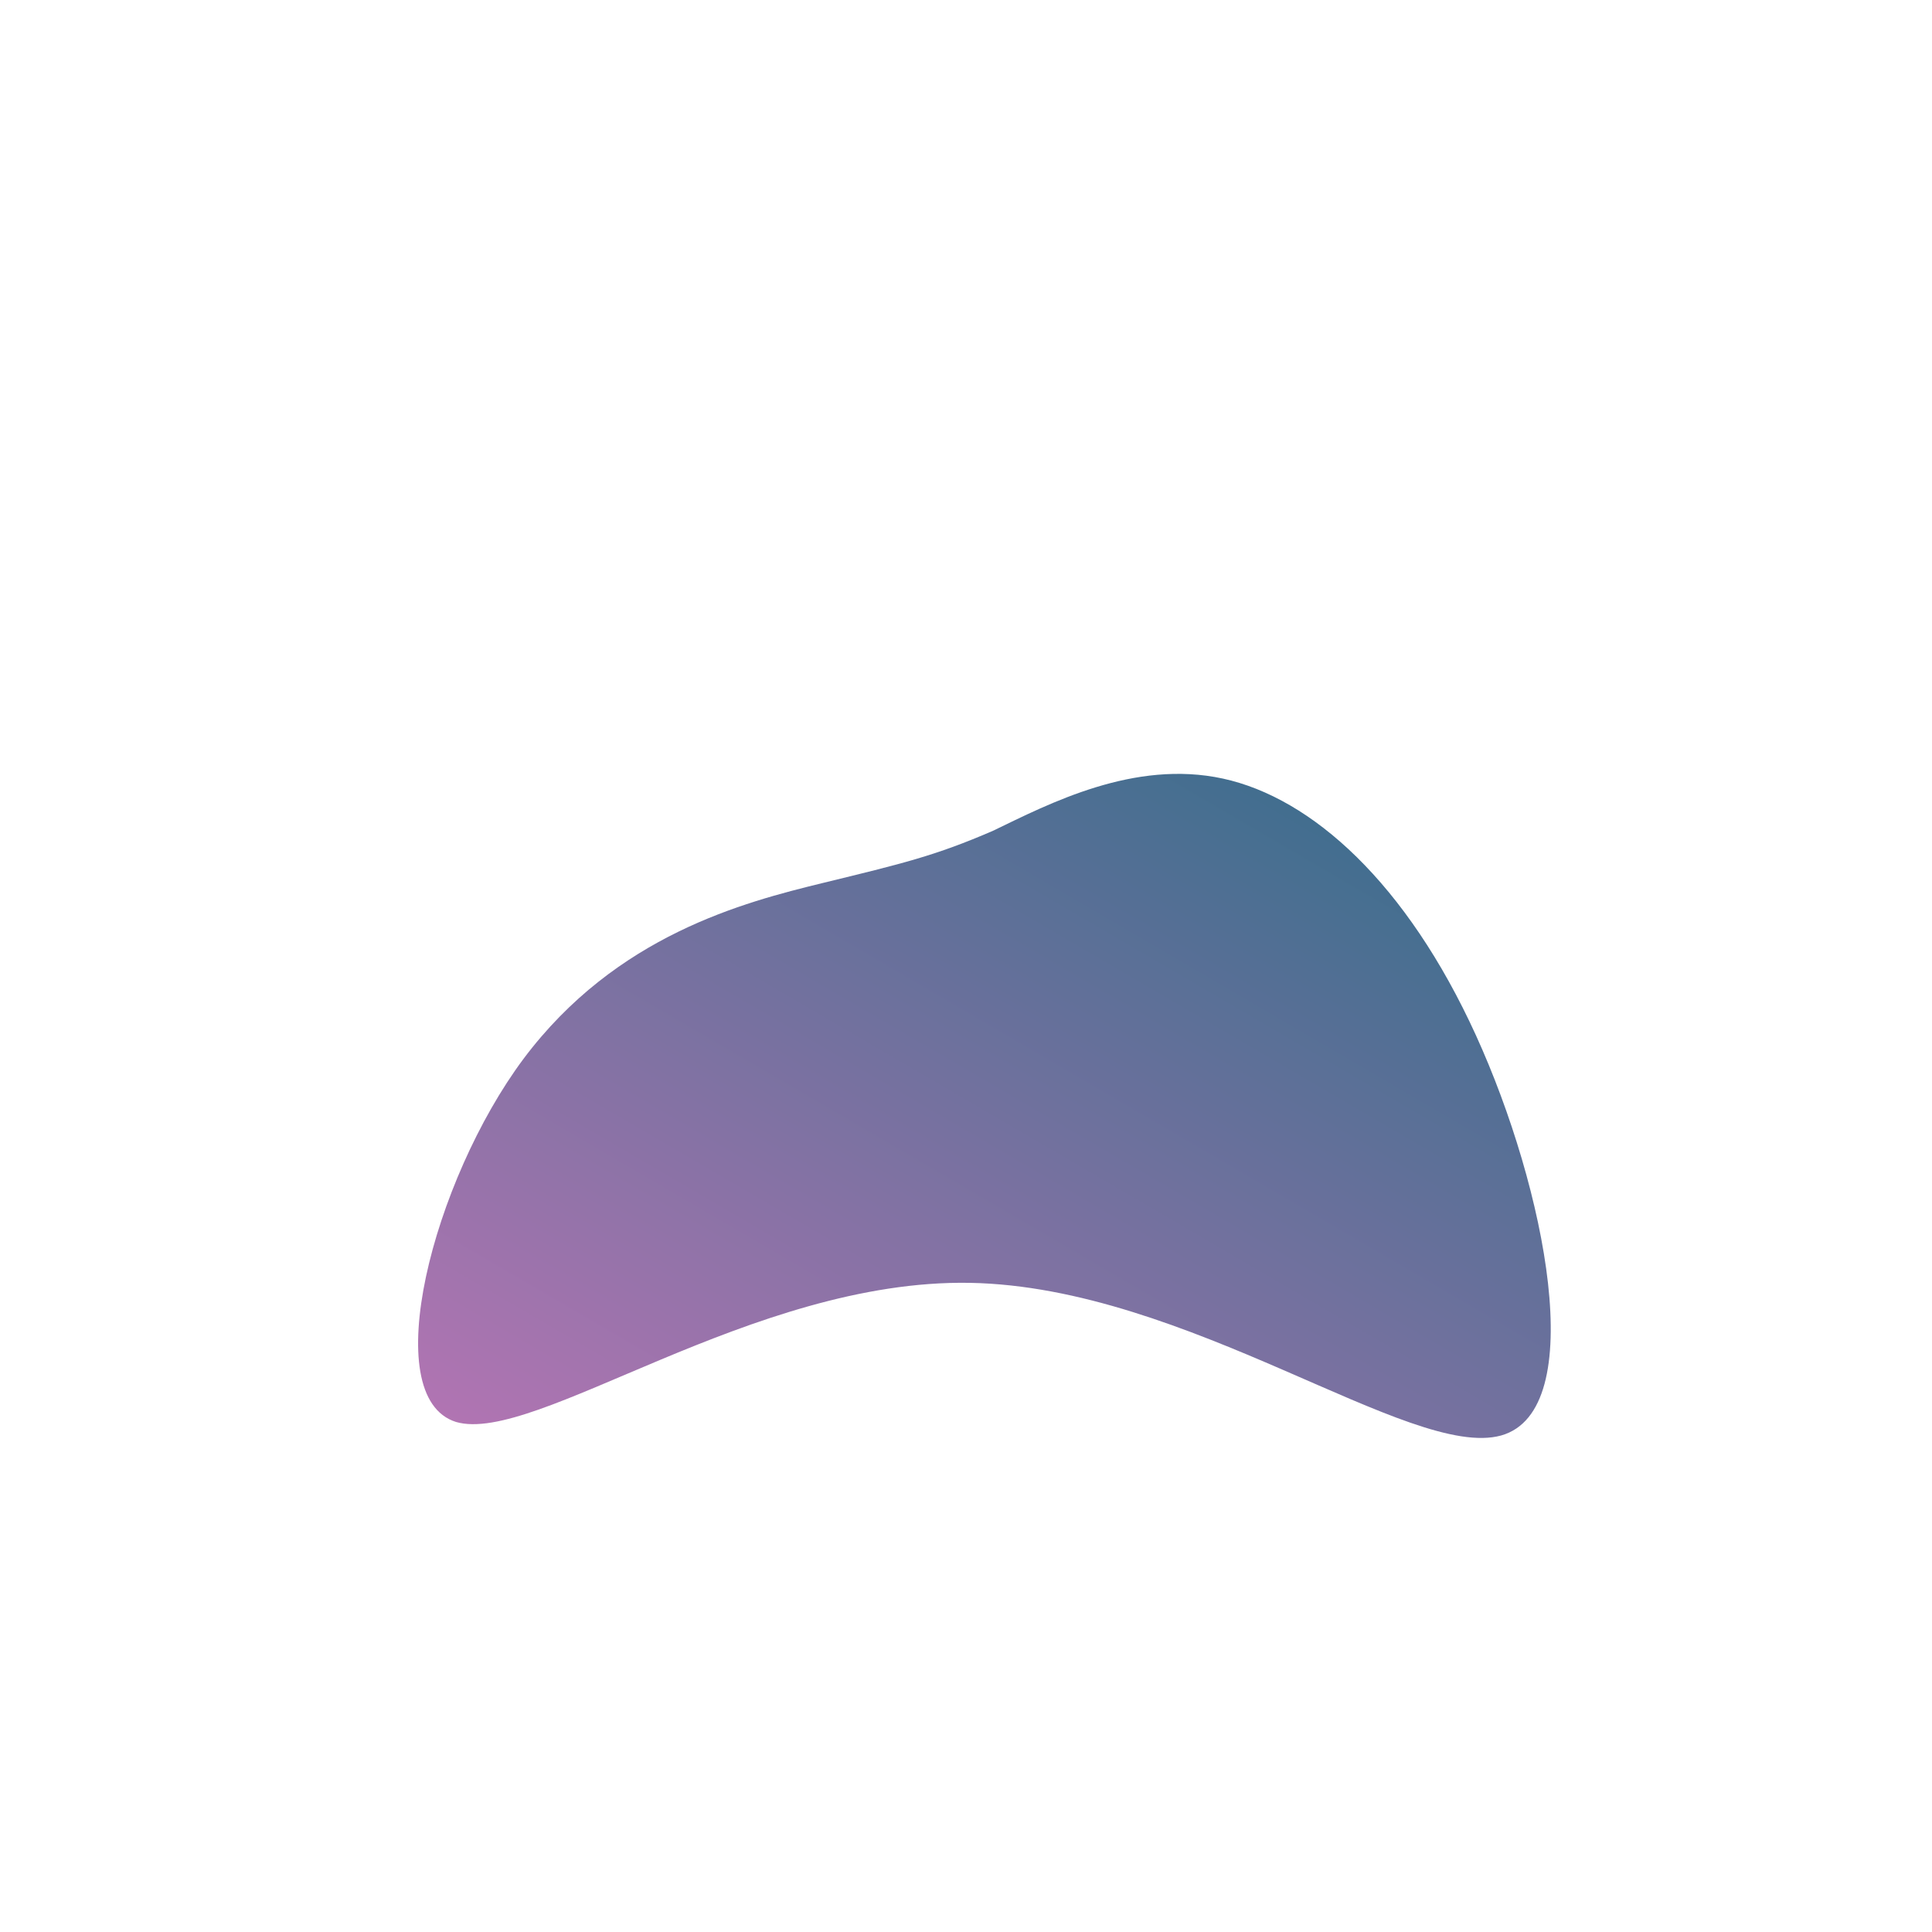<!--?xml version="1.0" standalone="no"?-->
<svg id="sw-js-blob-svg" viewBox="0 0 100 100" xmlns="http://www.w3.org/2000/svg">
    <defs>
        <linearGradient id="sw-gradient" x1="0" x2="1" y1="1" y2="0">
            <stop id="stop1" stop-color="rgba(185, 117, 181, 1)" offset="0%"></stop>
            <stop id="stop2" stop-color="rgba(44, 109, 136, 1)" offset="100%"></stop>
        </linearGradient>
    </defs>
    <path fill="url(#sw-gradient)"
        d="M13.3,-9.7C17.9,-8.7,22.8,-4.3,26.4,3.6C30,11.5,32.3,23,27.7,24.3C23,25.6,11.5,16.6,0.2,16.4C-11.1,16.2,-22.3,24.8,-26.4,23.6C-30.5,22.3,-27.6,11.1,-22.9,4.8C-18.1,-1.6,-11.5,-3.3,-7.4,-4.3C-3.3,-5.3,-1.6,-5.7,1.4,-7C4.3,-8.4,8.7,-10.7,13.3,-9.7Z"
        width="100%" height="100%" transform="translate(50 50)" stroke-width="0"
        style="transition: 0.3s;"></path>
</svg>